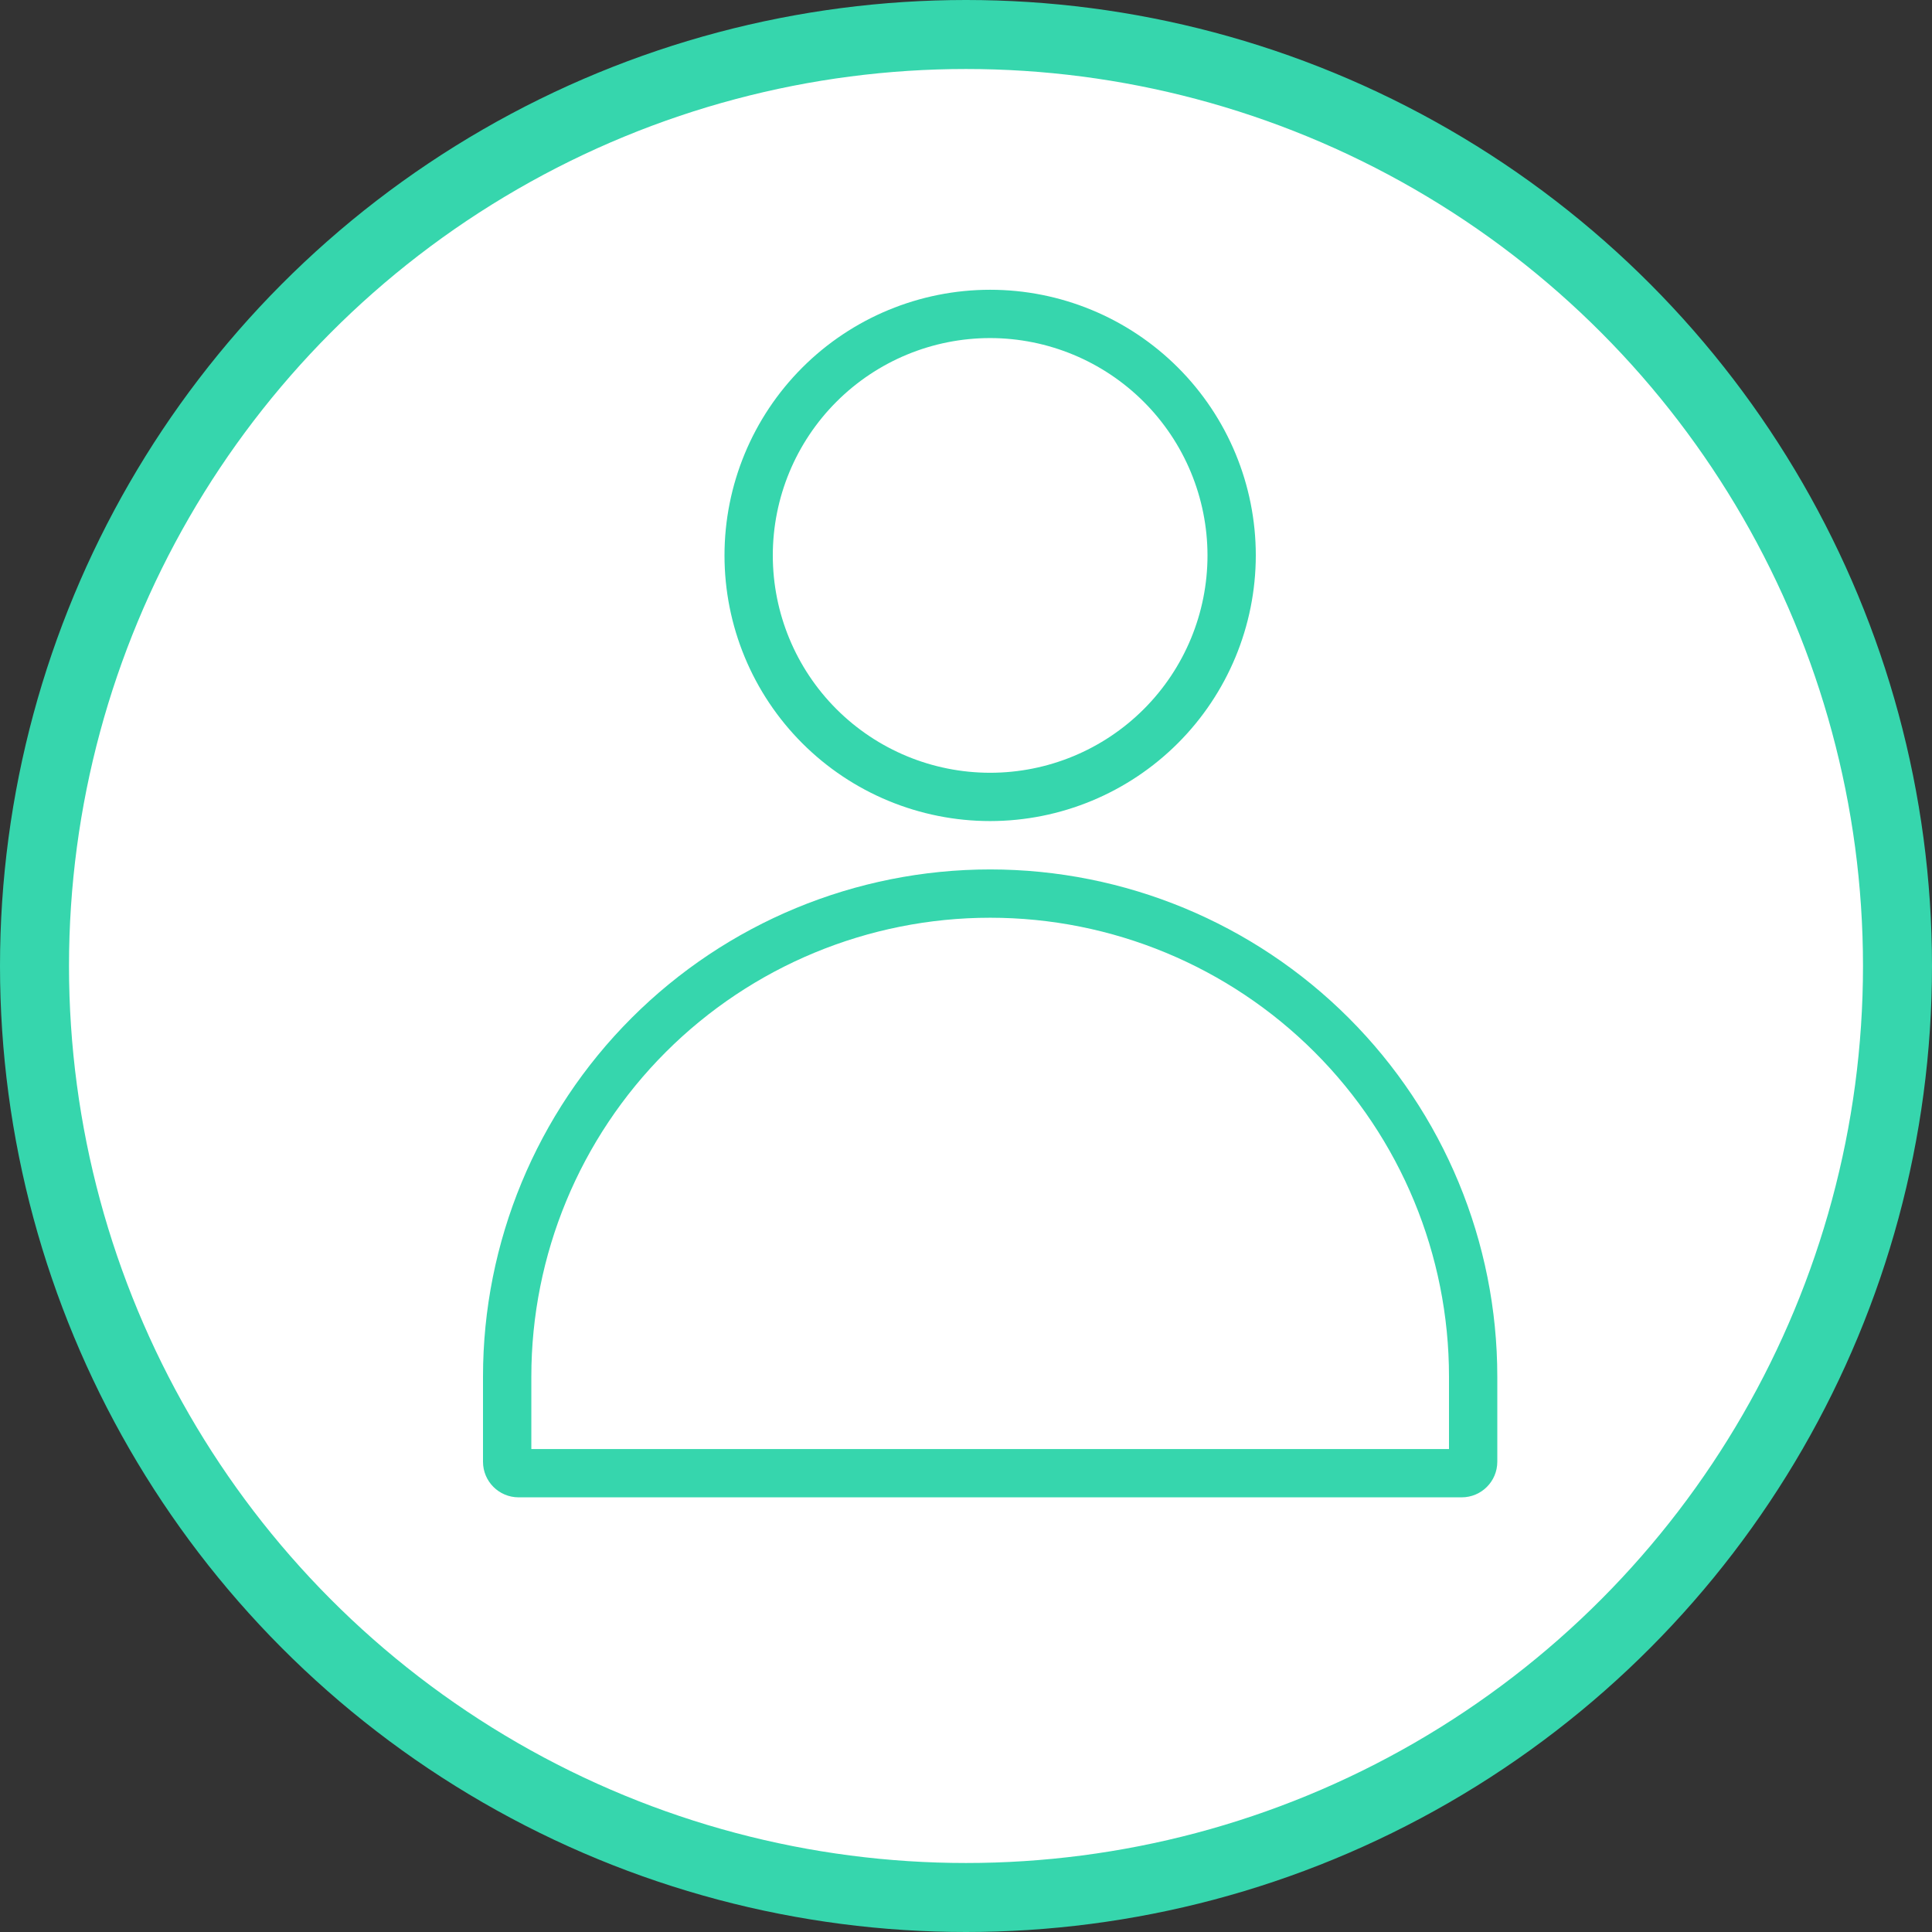 <svg width="56" height="56" viewBox="0 0 56 56" fill="none" xmlns="http://www.w3.org/2000/svg">
<rect x="0" y="0" width="56" height="56" fill="#333333" stroke="none"/>
<g id="Usu&#195;&#161;rio">
<circle id="Ellipse 1" cx="28" cy="28" r="27" fill="white" stroke="#36D6AD" stroke-width="2"/>
<path id="Vector" d="M28.7 23.799C26.658 23.799 24.699 22.988 23.255 21.544C21.811 20.1 21 18.142 21 16.099C21 14.057 21.811 12.099 23.255 10.655C24.699 9.211 26.658 8.399 28.7 8.399C30.742 8.399 32.701 9.211 34.145 10.655C35.589 12.099 36.4 14.057 36.4 16.099C36.398 18.141 35.586 20.098 34.142 21.542C32.698 22.985 30.742 23.798 28.7 23.799ZM28.7 9.799C27.029 9.799 25.426 10.463 24.245 11.645C23.063 12.827 22.4 14.429 22.4 16.099C22.4 17.77 23.064 19.373 24.245 20.554C25.426 21.735 27.029 22.399 28.7 22.399C30.371 22.399 31.973 21.735 33.154 20.554C34.336 19.372 35 17.77 35 16.099C34.998 14.429 34.334 12.827 33.153 11.647C31.972 10.466 30.37 9.801 28.7 9.799Z" fill="#36D6AD"/>
<path id="Vector_2" d="M42.37 43.401H15.03C14.462 43.4 14.001 42.94 14 42.371V39.901C14 36.003 15.549 32.264 18.306 29.507C21.062 26.75 24.802 25.201 28.7 25.201C32.598 25.201 36.337 26.75 39.094 29.507C41.851 32.264 43.4 36.003 43.4 39.901V42.371C43.399 42.94 42.938 43.4 42.37 43.401ZM15.4 42.001H42V39.901C42 36.374 40.599 32.991 38.105 30.497C35.61 28.003 32.228 26.601 28.701 26.601C25.174 26.601 21.79 28.003 19.296 30.497C16.802 32.992 15.401 36.374 15.401 39.901V42.001H15.4Z" fill="#36D6AD"/>
</g>
</svg>
